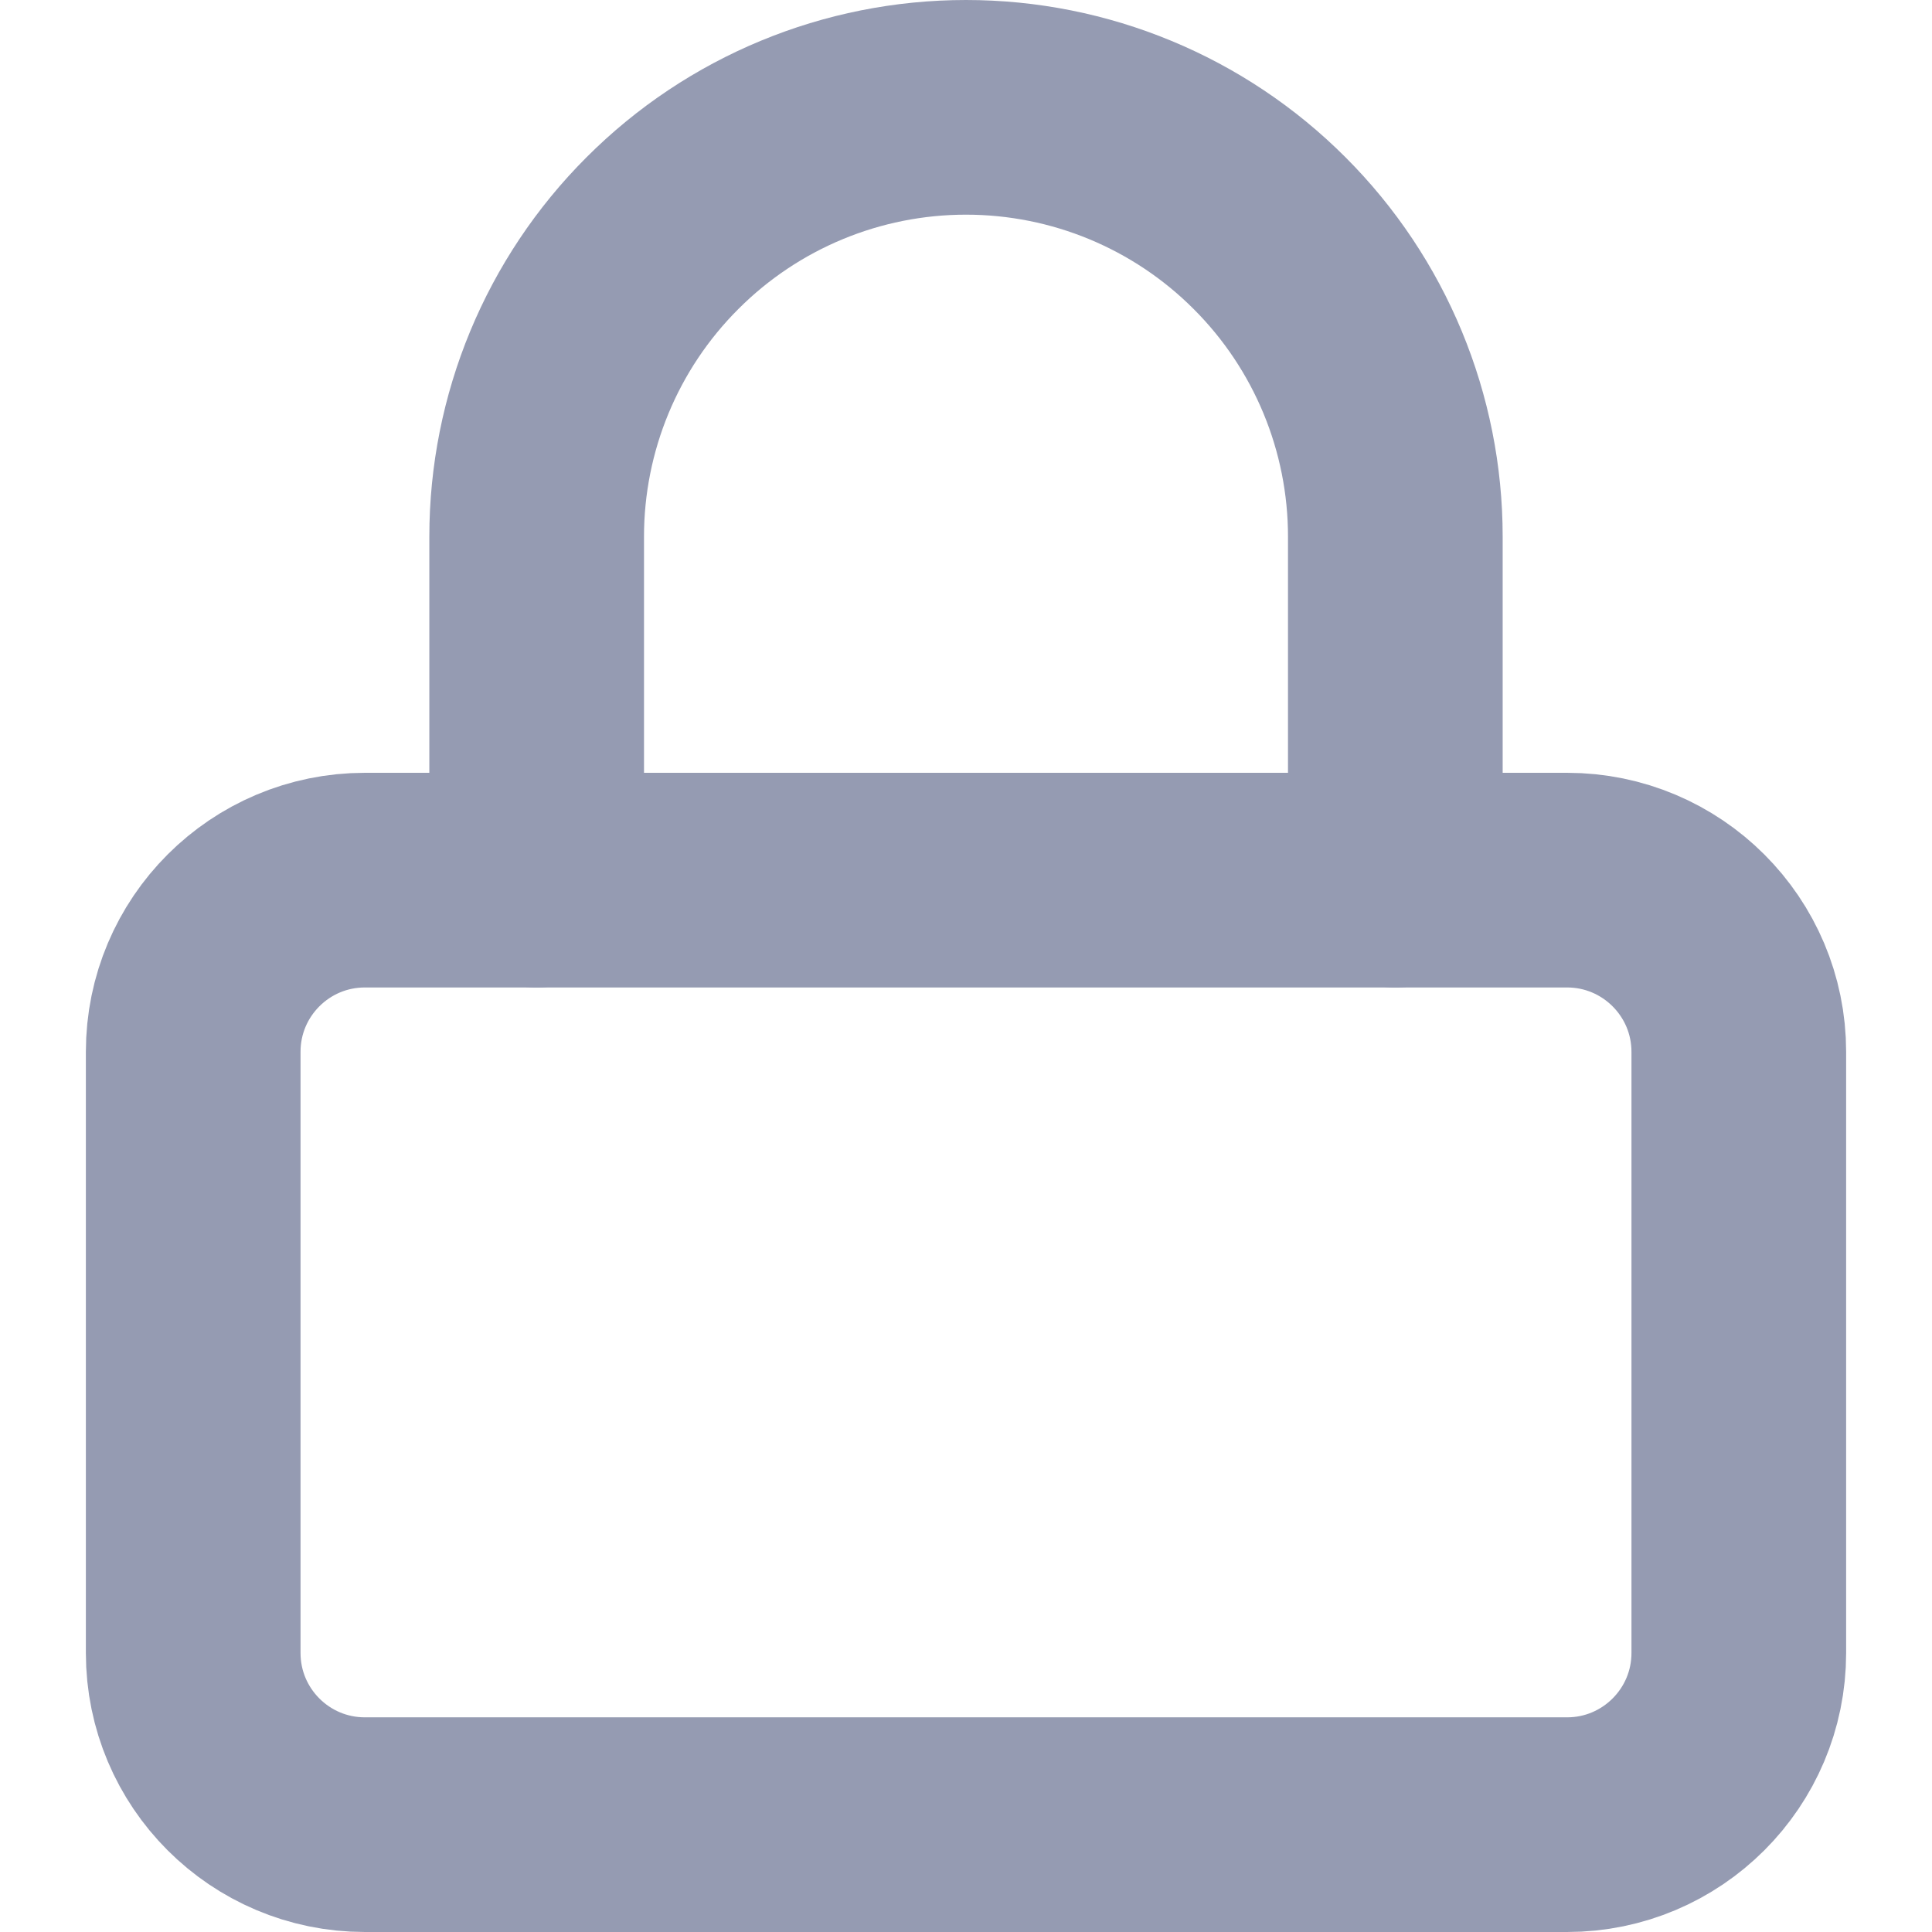 <svg width="18" height="18" viewBox="0 0 18 18" fill="none" xmlns="http://www.w3.org/2000/svg">
<path d="M14.6 8.2H3.4C2.516 8.2 1.8 8.916 1.8 9.8V15.4C1.8 16.284 2.516 17 3.4 17H14.6C15.483 17 16.2 16.284 16.2 15.4V9.8C16.2 8.916 15.483 8.2 14.6 8.2Z" stroke="#959BB2" stroke-width="2" stroke-linecap="round" stroke-linejoin="round"/>
<path d="M5 8.2V5C5 3.939 5.421 2.922 6.172 2.172C6.922 1.421 7.939 1 9 1C10.061 1 11.078 1.421 11.828 2.172C12.579 2.922 13 3.939 13 5V8.2" stroke="#959BB2" stroke-width="2" stroke-linecap="round" stroke-linejoin="round"/>
</svg>
